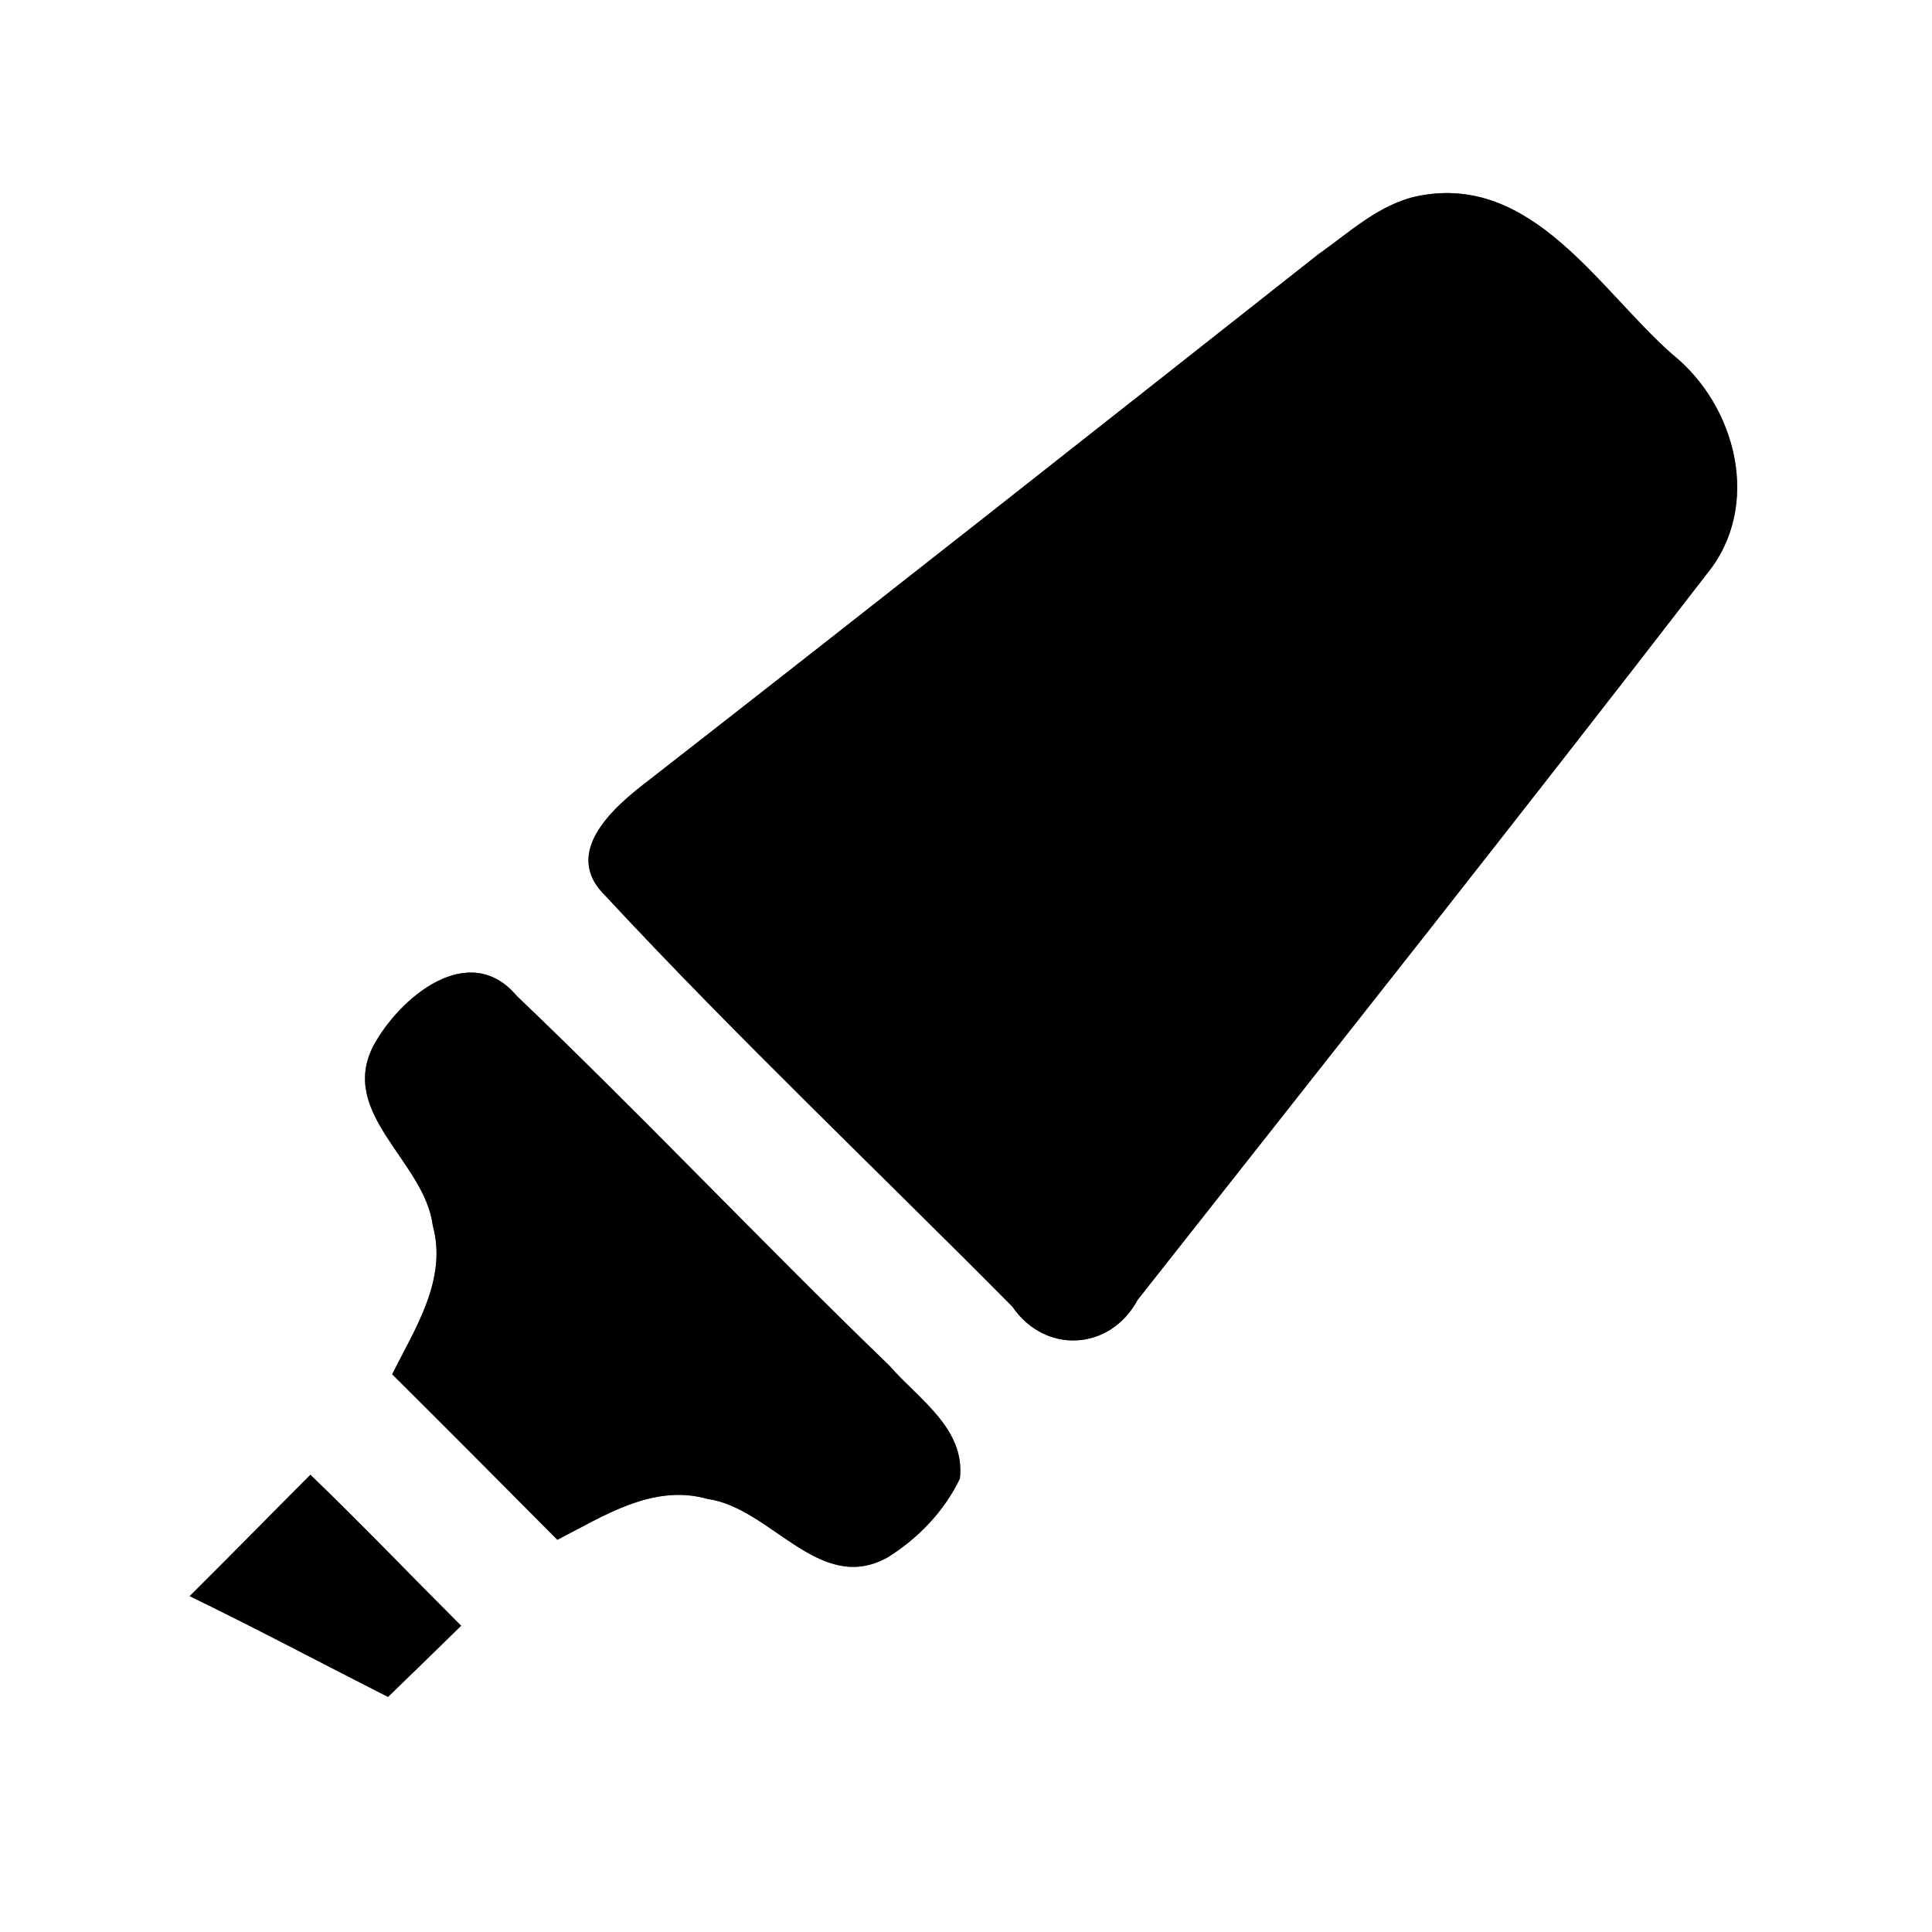 <?xml version="1.0" encoding="UTF-8" ?>
<!DOCTYPE svg PUBLIC "-//W3C//DTD SVG 1.1//EN" "http://www.w3.org/Graphics/SVG/1.1/DTD/svg11.dtd">
<svg width="60pt" height="60pt" viewBox="0 0 60 60" version="1.1" xmlns="http://www.w3.org/2000/svg">
<rect x="0" y="0" width="60" height="60" fill="#808080" stroke="none"/>
<g id="#ffffffff">
<path fill="#ffffff" opacity="1.00" d=" M 0.00 0.00 L 60.00 0.00 L 60.00 60.00 L 0.00 60.00 L 0.00 0.00 M 44.07 6.08 C 42.85 6.32 41.92 7.21 40.95 7.89 C 34.04 13.34 27.13 18.79 20.19 24.20 C 19.12 25.01 17.39 26.46 18.81 27.83 C 22.88 32.21 27.23 36.33 31.44 40.58 C 32.46 42.07 34.48 41.95 35.33 40.37 C 41.24 32.87 47.18 25.38 53.01 17.82 C 54.73 15.72 53.93 12.59 51.92 10.99 C 49.65 8.98 47.59 5.40 44.07 6.08 M 11.59 32.49 C 10.51 34.60 13.19 36.07 13.44 38.06 C 13.90 39.74 12.89 41.25 12.18 42.68 C 13.89 44.38 15.60 46.10 17.31 47.82 C 18.74 47.09 20.27 46.07 21.97 46.55 C 23.96 46.83 25.44 49.54 27.56 48.37 C 28.51 47.78 29.32 46.94 29.81 45.92 C 29.99 44.36 28.51 43.44 27.62 42.41 C 23.71 38.64 19.98 34.68 16.05 30.93 C 14.56 29.16 12.39 30.99 11.59 32.49 M 5.89 49.57 C 7.97 50.58 10.00 51.66 12.05 52.70 C 12.62 52.15 13.76 51.04 14.32 50.49 C 12.76 48.93 11.23 47.33 9.64 45.80 C 8.39 47.05 7.15 48.32 5.89 49.57 Z" />
</g>
<g id="#000000ff">
<path fill="#000000" opacity="1.00" d=" M 44.07 6.08 C 47.59 5.40 49.65 8.98 51.92 10.99 C 53.93 12.59 54.73 15.72 53.01 17.82 C 47.18 25.38 41.24 32.87 35.33 40.37 C 34.48 41.95 32.46 42.07 31.44 40.58 C 27.23 36.33 22.88 32.21 18.81 27.83 C 17.39 26.46 19.12 25.01 20.19 24.20 C 27.13 18.79 34.04 13.34 40.95 7.89 C 41.92 7.21 42.85 6.32 44.07 6.08 Z" />
<path fill="#000000" opacity="1.00" d=" M 11.59 32.49 C 12.39 30.99 14.56 29.16 16.05 30.93 C 19.98 34.68 23.71 38.64 27.62 42.41 C 28.51 43.44 29.99 44.36 29.81 45.92 C 29.32 46.94 28.51 47.78 27.56 48.37 C 25.44 49.54 23.96 46.83 21.97 46.55 C 20.27 46.07 18.74 47.09 17.31 47.82 C 15.60 46.10 13.89 44.38 12.18 42.68 C 12.89 41.25 13.90 39.74 13.44 38.06 C 13.19 36.07 10.51 34.60 11.59 32.49 Z" />
<path fill="#000000" opacity="1.00" d=" M 5.89 49.57 C 7.15 48.32 8.39 47.05 9.64 45.80 C 11.23 47.33 12.76 48.93 14.32 50.49 C 13.76 51.04 12.62 52.15 12.05 52.70 C 10.00 51.66 7.97 50.58 5.89 49.57 Z" />
</g>
</svg>
